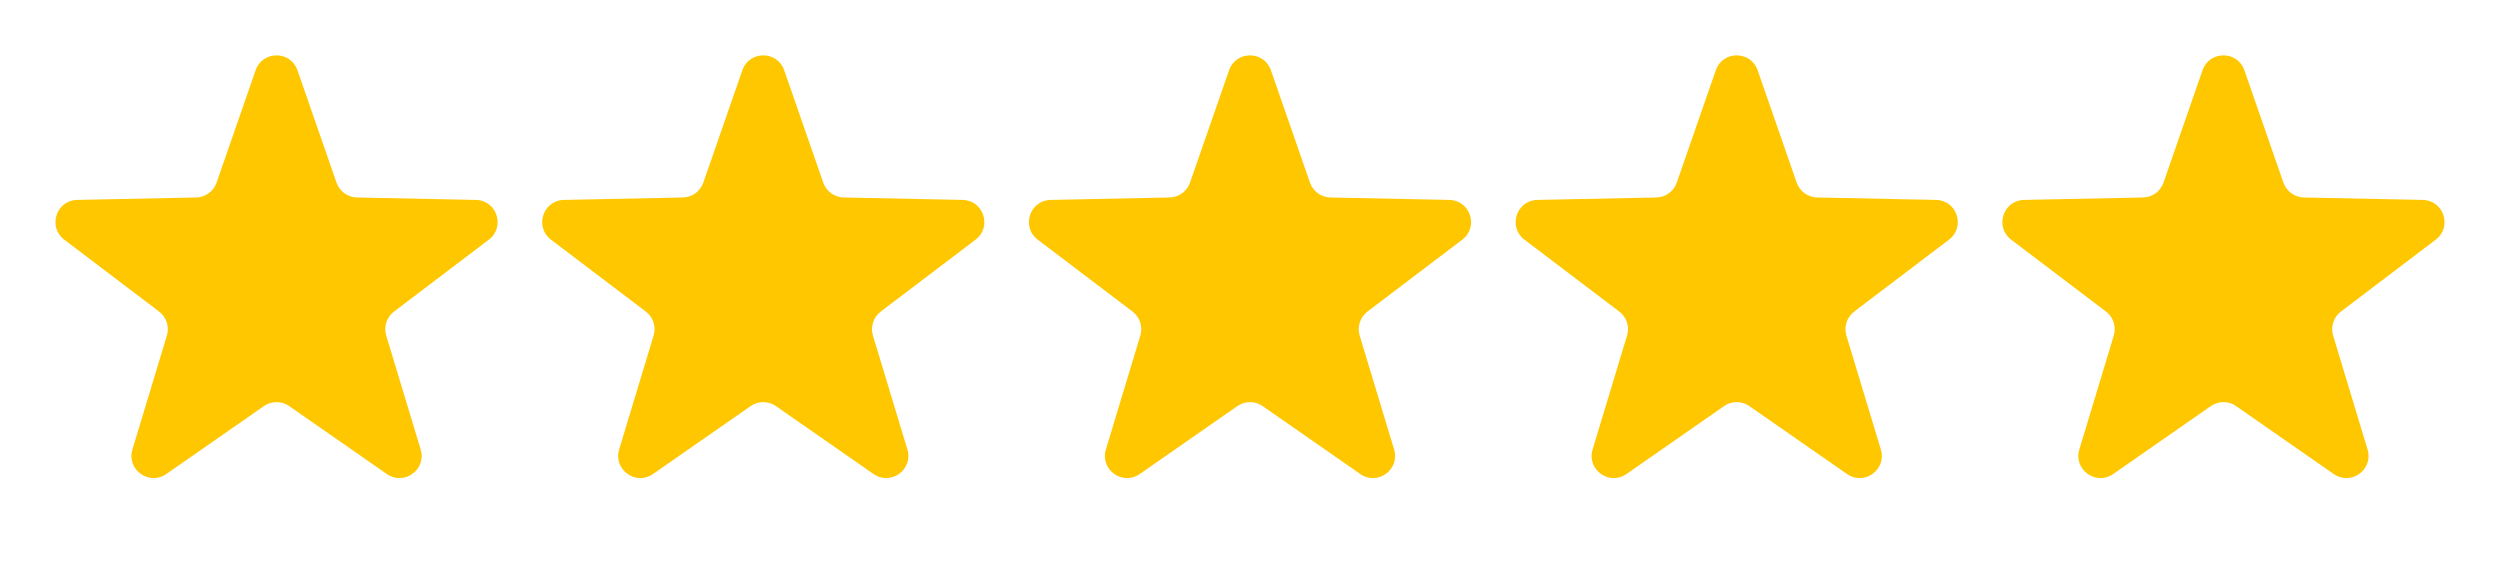 <svg width="113" height="26" viewBox="0 0 113 26" fill="none" xmlns="http://www.w3.org/2000/svg">
<path d="M11.555 3.174C11.867 2.279 13.133 2.279 13.445 3.174L15.21 8.255C15.348 8.65 15.716 8.918 16.135 8.926L21.512 9.036C22.46 9.055 22.851 10.26 22.096 10.832L17.81 14.082C17.477 14.334 17.336 14.768 17.457 15.168L19.014 20.316C19.289 21.224 18.264 21.968 17.486 21.427L13.071 18.355C12.728 18.116 12.272 18.116 11.929 18.355L7.514 21.427C6.736 21.968 5.711 21.224 5.986 20.316L7.543 15.168C7.664 14.768 7.524 14.334 7.19 14.082L2.904 10.832C2.149 10.26 2.54 9.055 3.488 9.036L8.865 8.926C9.284 8.918 9.652 8.65 9.79 8.255L11.555 3.174Z" fill="#FFC700"/>
<path d="M33.555 3.174C33.867 2.279 35.133 2.279 35.445 3.174L37.211 8.255C37.348 8.65 37.717 8.918 38.135 8.926L43.512 9.036C44.46 9.055 44.851 10.26 44.096 10.832L39.81 14.082C39.477 14.334 39.336 14.768 39.457 15.168L41.014 20.316C41.289 21.224 40.264 21.968 39.486 21.427L35.071 18.355C34.728 18.116 34.272 18.116 33.929 18.355L29.514 21.427C28.736 21.968 27.711 21.224 27.986 20.316L29.543 15.168C29.664 14.768 29.523 14.334 29.19 14.082L24.904 10.832C24.149 10.26 24.54 9.055 25.488 9.036L30.865 8.926C31.284 8.918 31.652 8.65 31.79 8.255L33.555 3.174Z" fill="#FFC700"/>
<path d="M55.555 3.174C55.867 2.279 57.133 2.279 57.445 3.174L59.211 8.255C59.348 8.65 59.717 8.918 60.135 8.926L65.512 9.036C66.46 9.055 66.851 10.26 66.096 10.832L61.81 14.082C61.477 14.334 61.336 14.768 61.457 15.168L63.014 20.316C63.289 21.224 62.264 21.968 61.486 21.427L57.071 18.355C56.728 18.116 56.272 18.116 55.929 18.355L51.514 21.427C50.736 21.968 49.711 21.224 49.986 20.316L51.543 15.168C51.664 14.768 51.523 14.334 51.19 14.082L46.904 10.832C46.149 10.26 46.54 9.055 47.488 9.036L52.865 8.926C53.283 8.918 53.652 8.65 53.789 8.255L55.555 3.174Z" fill="#FFC700"/>
<path d="M77.555 3.174C77.867 2.279 79.133 2.279 79.445 3.174L81.21 8.255C81.348 8.65 81.716 8.918 82.135 8.926L87.512 9.036C88.46 9.055 88.851 10.26 88.096 10.832L83.81 14.082C83.477 14.334 83.336 14.768 83.457 15.168L85.014 20.316C85.289 21.224 84.264 21.968 83.486 21.427L79.071 18.355C78.728 18.116 78.272 18.116 77.929 18.355L73.514 21.427C72.736 21.968 71.711 21.224 71.986 20.316L73.543 15.168C73.664 14.768 73.523 14.334 73.19 14.082L68.904 10.832C68.149 10.26 68.54 9.055 69.488 9.036L74.865 8.926C75.284 8.918 75.652 8.65 75.79 8.255L77.555 3.174Z" fill="#FFC700"/>
<path d="M99.555 3.174C99.867 2.279 101.133 2.279 101.445 3.174L103.21 8.255C103.348 8.65 103.716 8.918 104.135 8.926L109.512 9.036C110.46 9.055 110.851 10.26 110.096 10.832L105.81 14.082C105.476 14.334 105.336 14.768 105.457 15.168L107.014 20.316C107.289 21.224 106.264 21.968 105.486 21.427L101.071 18.355C100.728 18.116 100.272 18.116 99.929 18.355L95.514 21.427C94.736 21.968 93.711 21.224 93.986 20.316L95.543 15.168C95.664 14.768 95.523 14.334 95.19 14.082L90.904 10.832C90.149 10.26 90.54 9.055 91.488 9.036L96.865 8.926C97.284 8.918 97.652 8.65 97.79 8.255L99.555 3.174Z" fill="#FFC700"/>
</svg>
